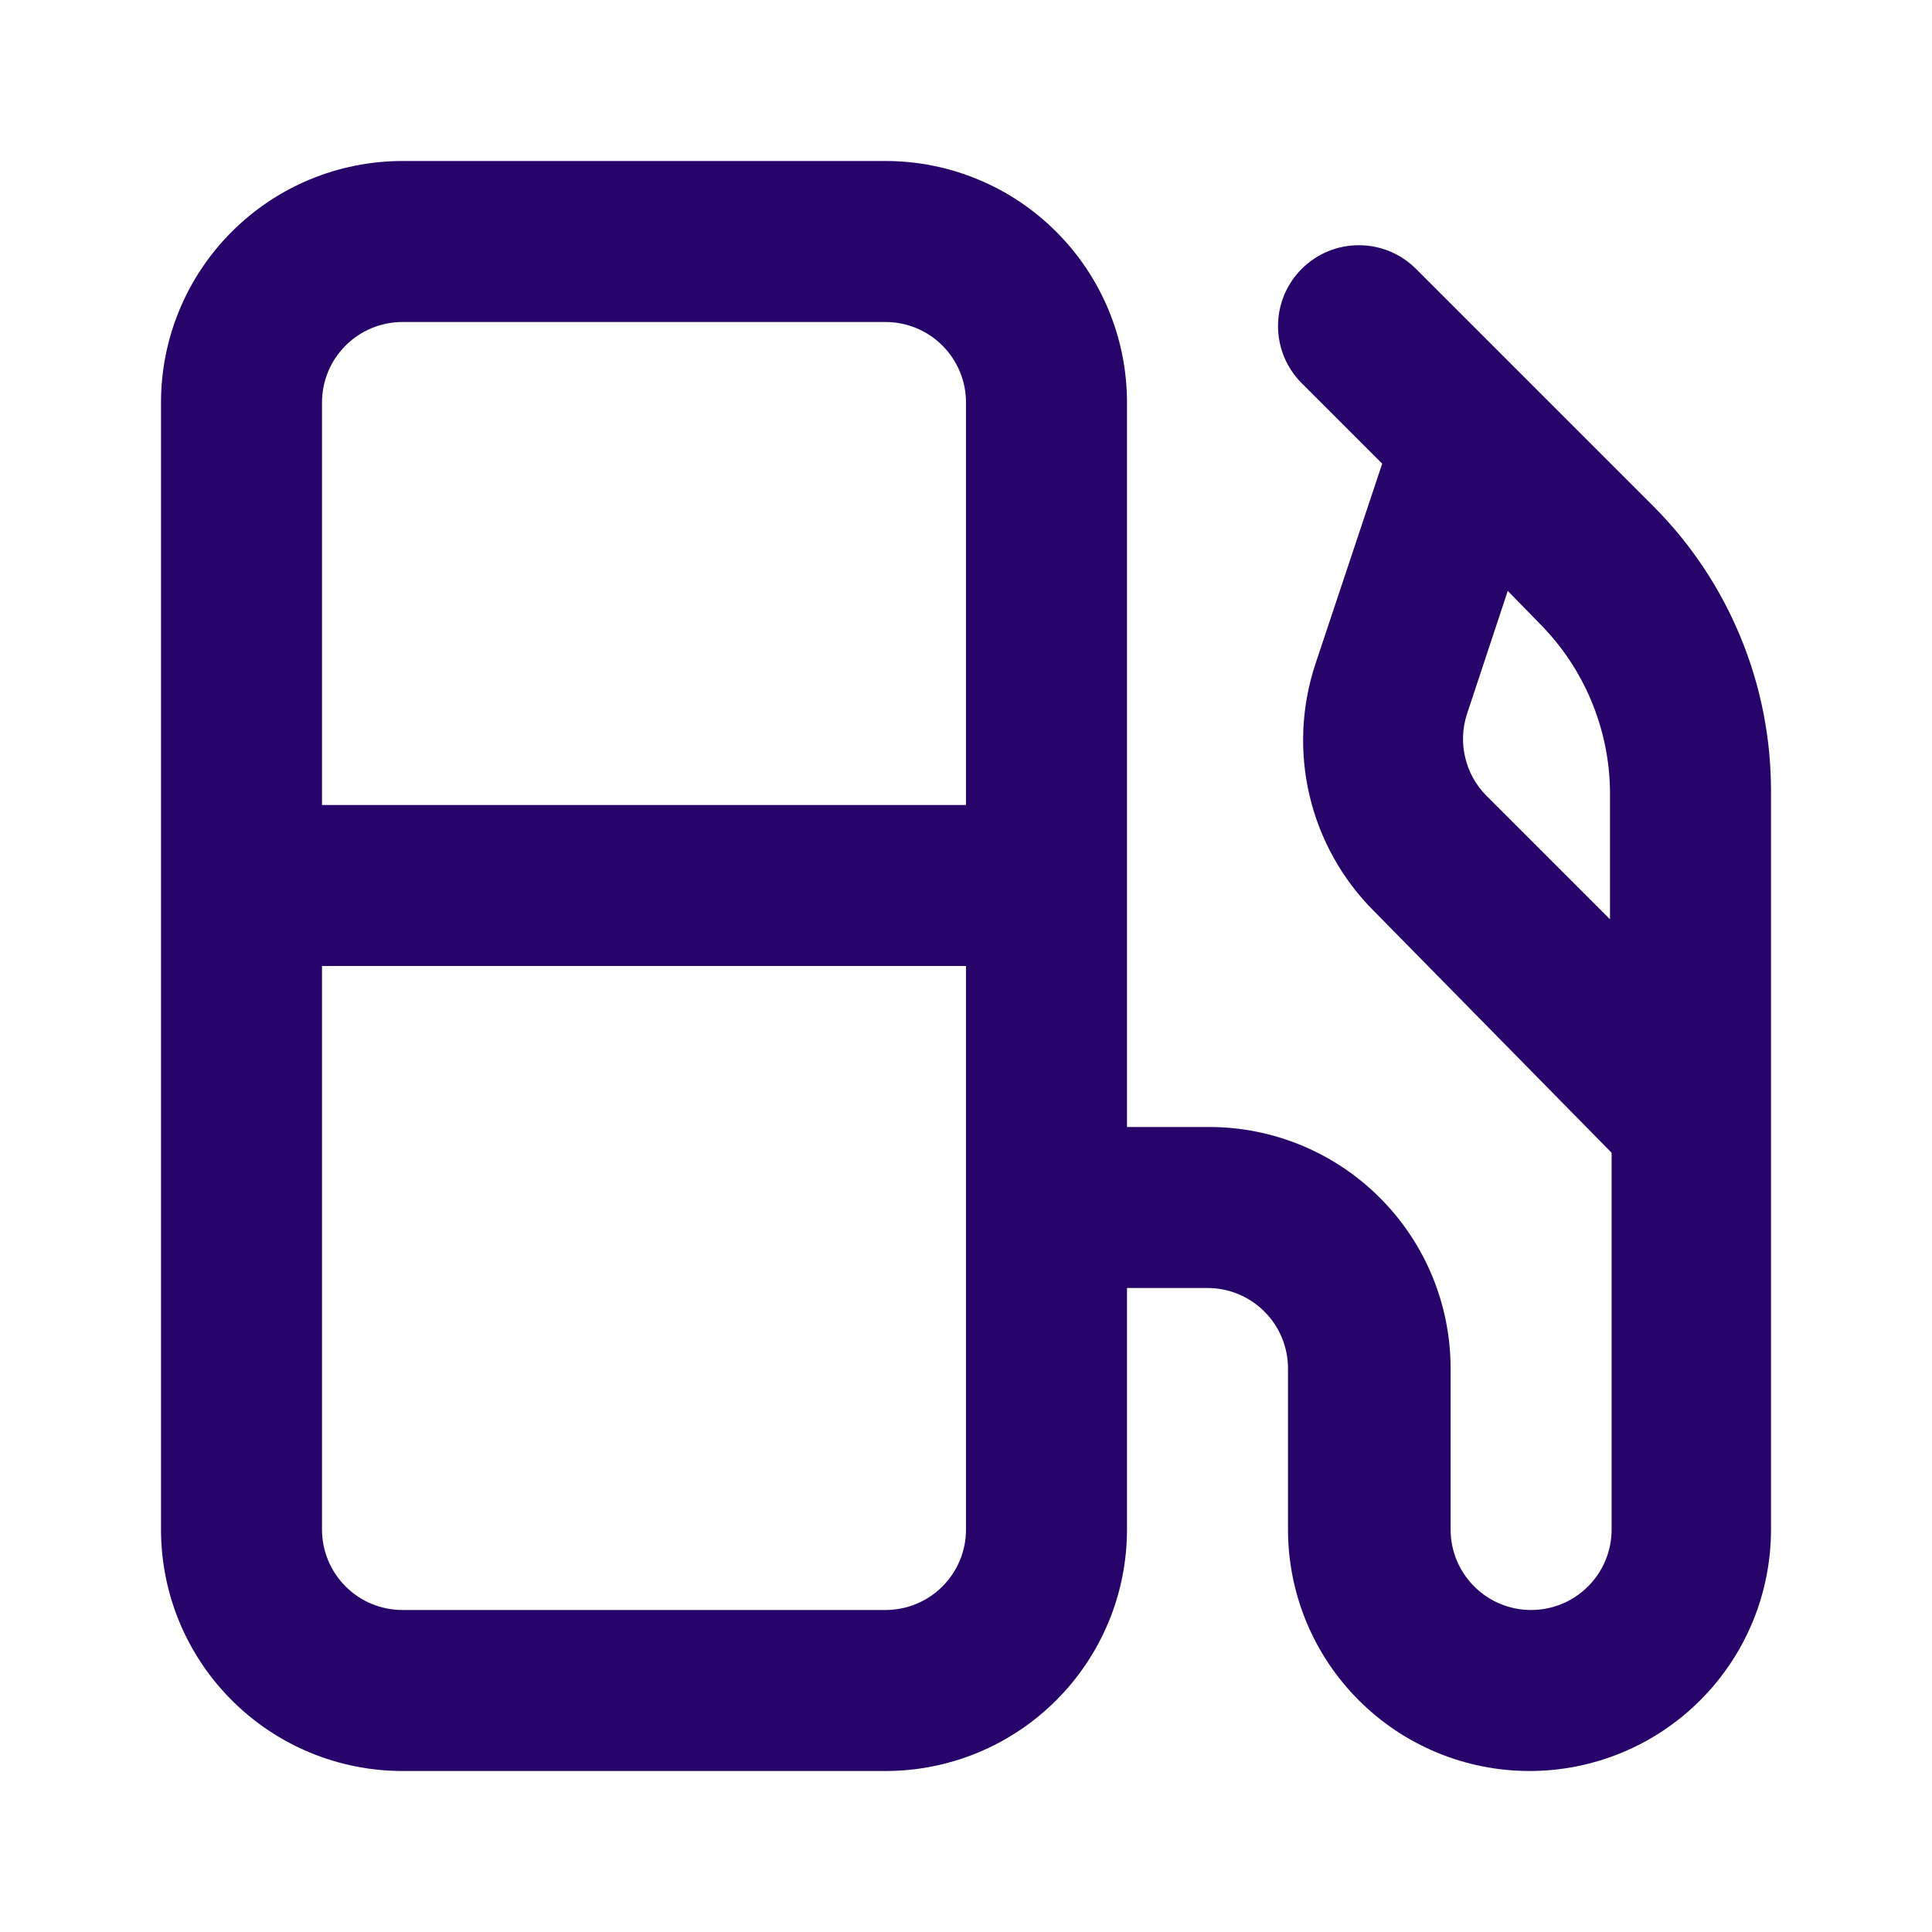 <svg width="24" height="24" viewBox="0 0 24 24" fill="none" xmlns="http://www.w3.org/2000/svg">
<path d="M20.54 6.29L19 4.75L17.59 3.34C17.497 3.247 17.386 3.173 17.264 3.122C17.142 3.072 17.012 3.046 16.88 3.046C16.748 3.046 16.618 3.072 16.496 3.122C16.374 3.173 16.263 3.247 16.17 3.34C16.077 3.433 16.003 3.544 15.952 3.666C15.902 3.788 15.876 3.918 15.876 4.05C15.876 4.182 15.902 4.312 15.952 4.434C16.003 4.556 16.077 4.667 16.17 4.76L17.17 5.76L16.34 8.25C16.165 8.779 16.14 9.346 16.269 9.889C16.398 10.431 16.675 10.927 17.07 11.32L20.02 14.32V19C20.02 19.265 19.915 19.52 19.727 19.707C19.54 19.895 19.285 20 19.02 20C18.755 20 18.5 19.895 18.313 19.707C18.125 19.52 18.02 19.265 18.02 19V17C18.02 16.204 17.704 15.441 17.141 14.879C16.579 14.316 15.816 14 15.02 14H14V5C14 4.204 13.684 3.441 13.121 2.879C12.559 2.316 11.796 2 11 2H5C4.204 2 3.441 2.316 2.879 2.879C2.316 3.441 2 4.204 2 5V19C2 19.796 2.316 20.559 2.879 21.121C3.441 21.684 4.204 22 5 22H11C11.796 22 12.559 21.684 13.121 21.121C13.684 20.559 14 19.796 14 19V16H15C15.265 16 15.52 16.105 15.707 16.293C15.895 16.48 16 16.735 16 17V19C16 19.796 16.316 20.559 16.879 21.121C17.441 21.684 18.204 22 19 22C19.796 22 20.559 21.684 21.121 21.121C21.684 20.559 22 19.796 22 19V9.83C22.001 9.173 21.873 8.522 21.622 7.915C21.372 7.307 21.004 6.755 20.54 6.29ZM12 19C12 19.265 11.895 19.52 11.707 19.707C11.52 19.895 11.265 20 11 20H5C4.735 20 4.48 19.895 4.293 19.707C4.105 19.52 4 19.265 4 19V12H12V19ZM12 10H4V5C4 4.735 4.105 4.48 4.293 4.293C4.48 4.105 4.735 4 5 4H11C11.265 4 11.52 4.105 11.707 4.293C11.895 4.48 12 4.735 12 5V10ZM20 11.42L18.46 9.88C18.333 9.751 18.244 9.589 18.202 9.413C18.159 9.237 18.166 9.053 18.22 8.88L18.73 7.34L19.12 7.74C19.675 8.295 19.991 9.045 20 9.83V11.42Z" fill="#27046A"/>
</svg>

